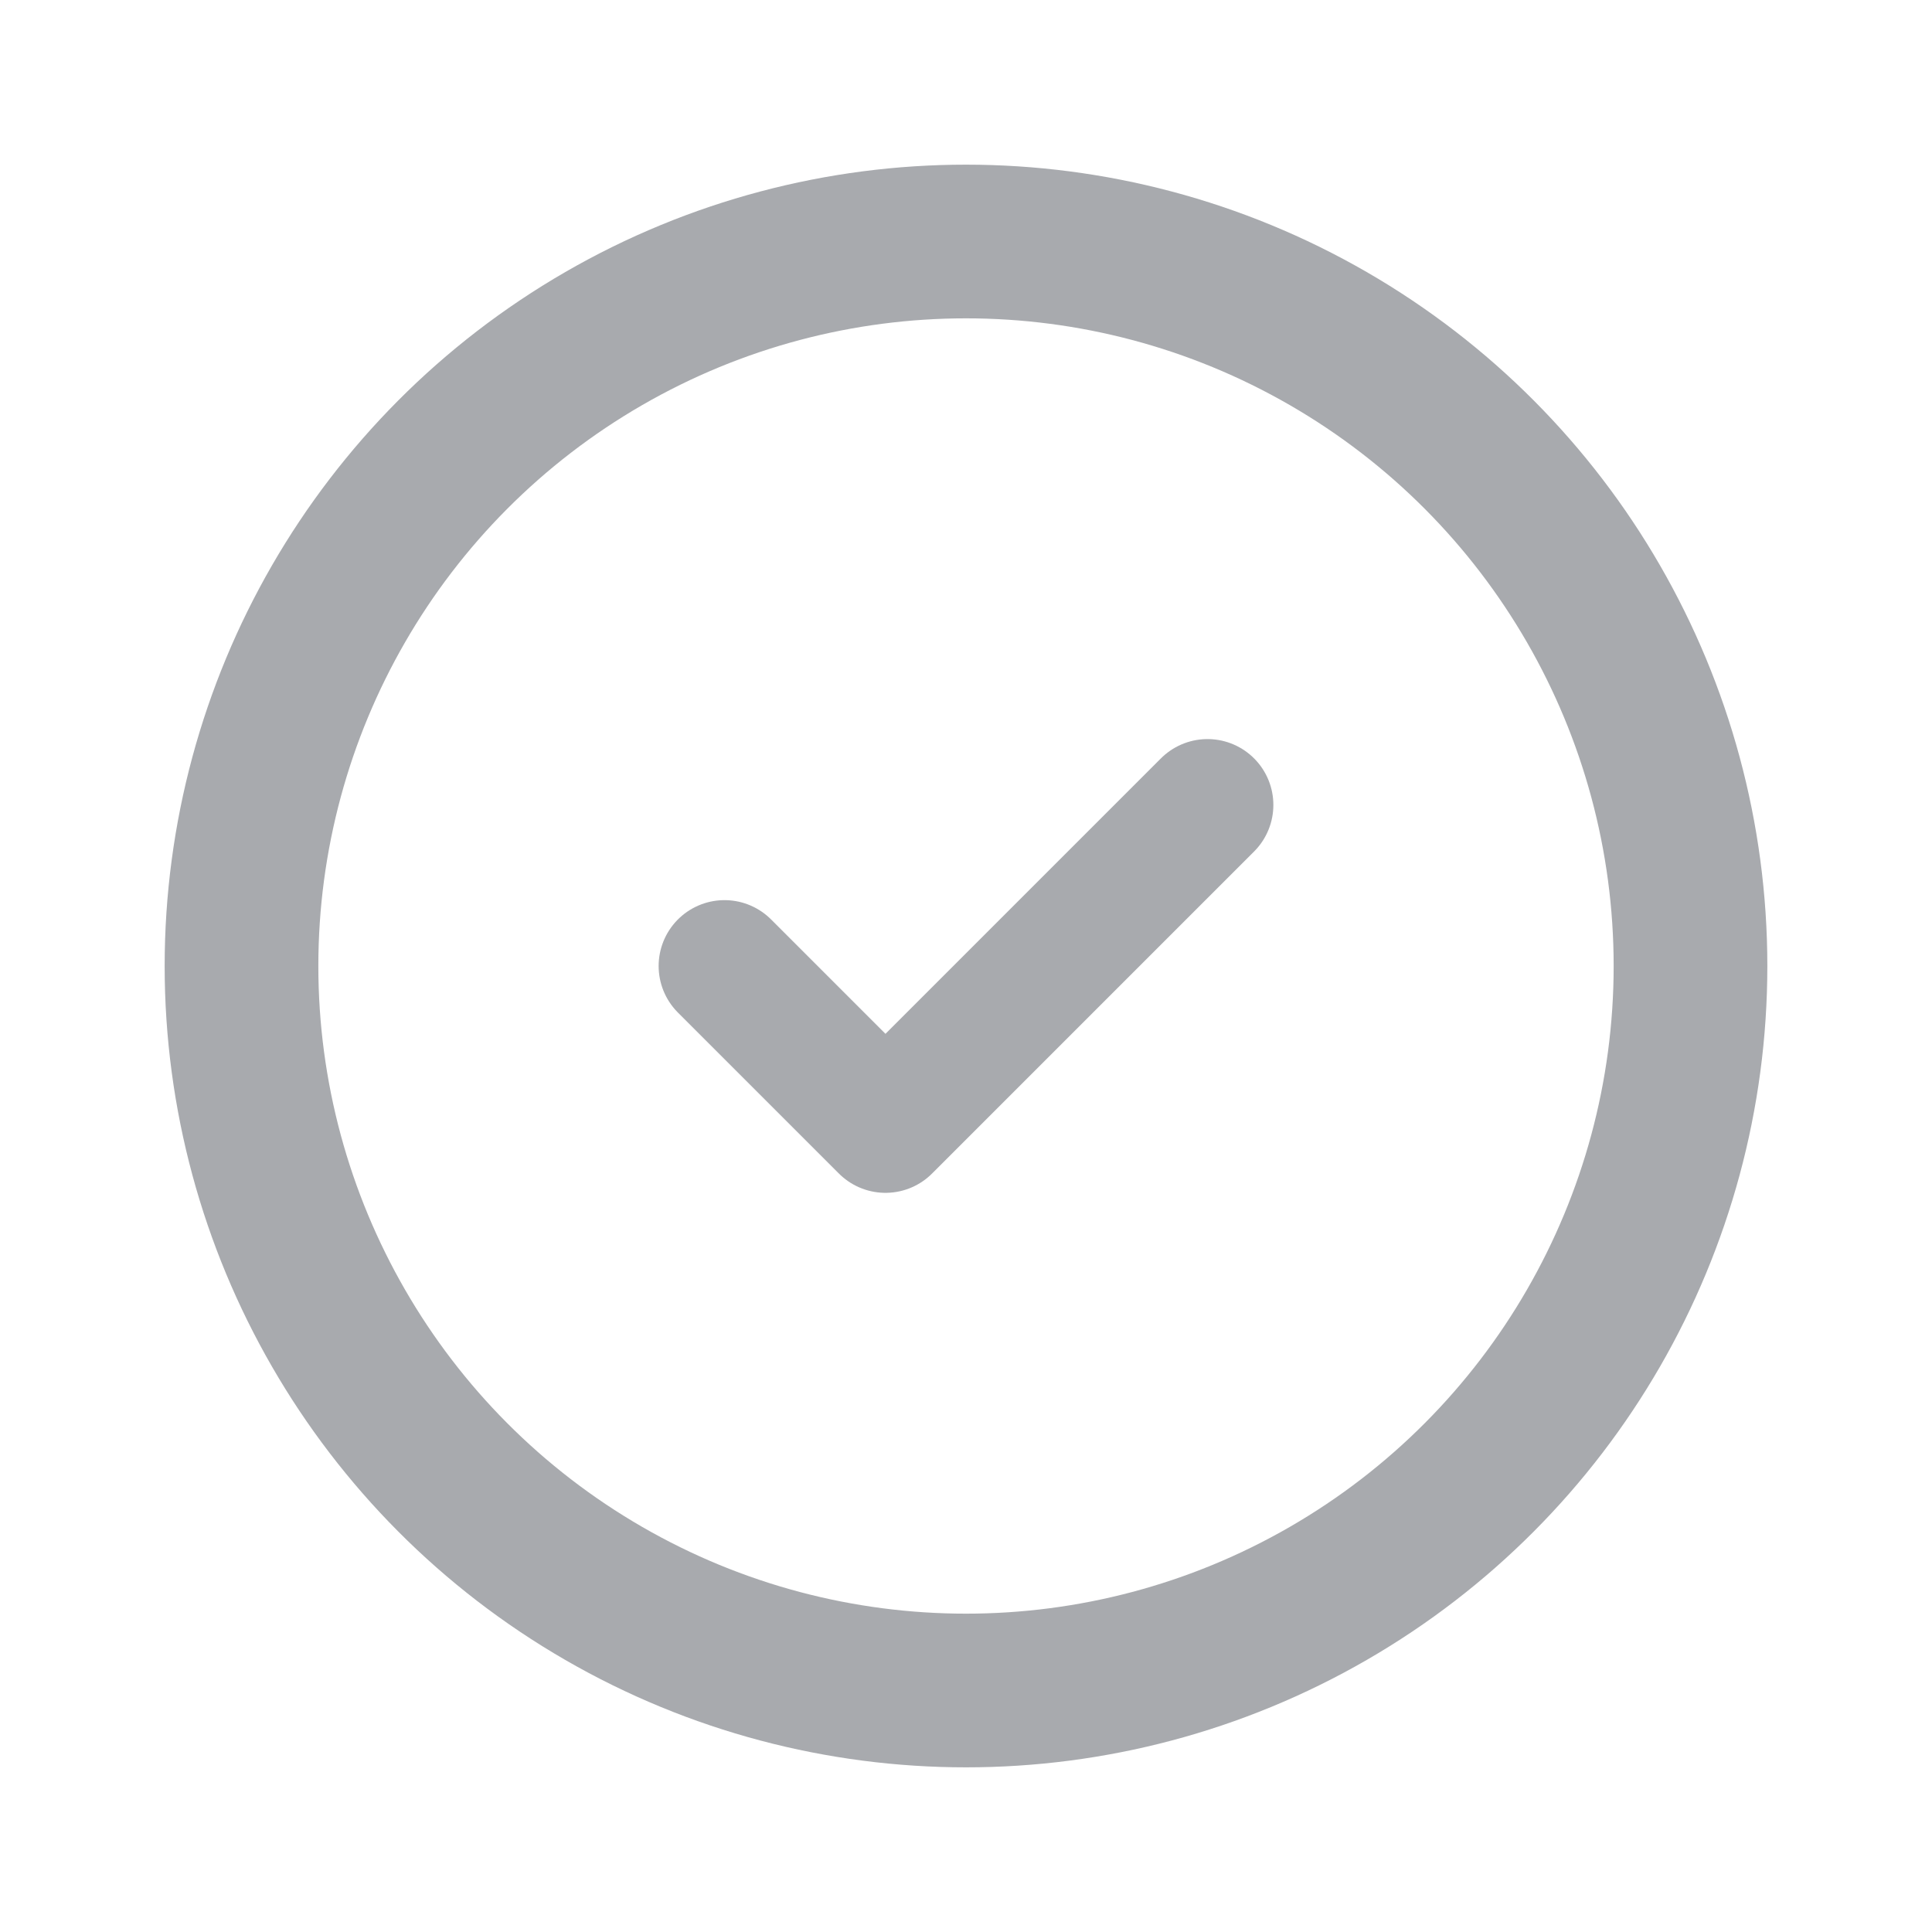 <svg width="22" height="22" viewBox="0 0 22 22" fill="none" xmlns="http://www.w3.org/2000/svg">
<circle cx="11" cy="11" r="8.25" stroke="#A8AAAE" stroke-width="1.75" stroke-linecap="round" stroke-linejoin="round"/>
<path d="M8.25 11L10.083 12.833L13.75 9.166" stroke="#A8AAAE" stroke-width="1.5" stroke-linecap="round" stroke-linejoin="round"/>
</svg>
